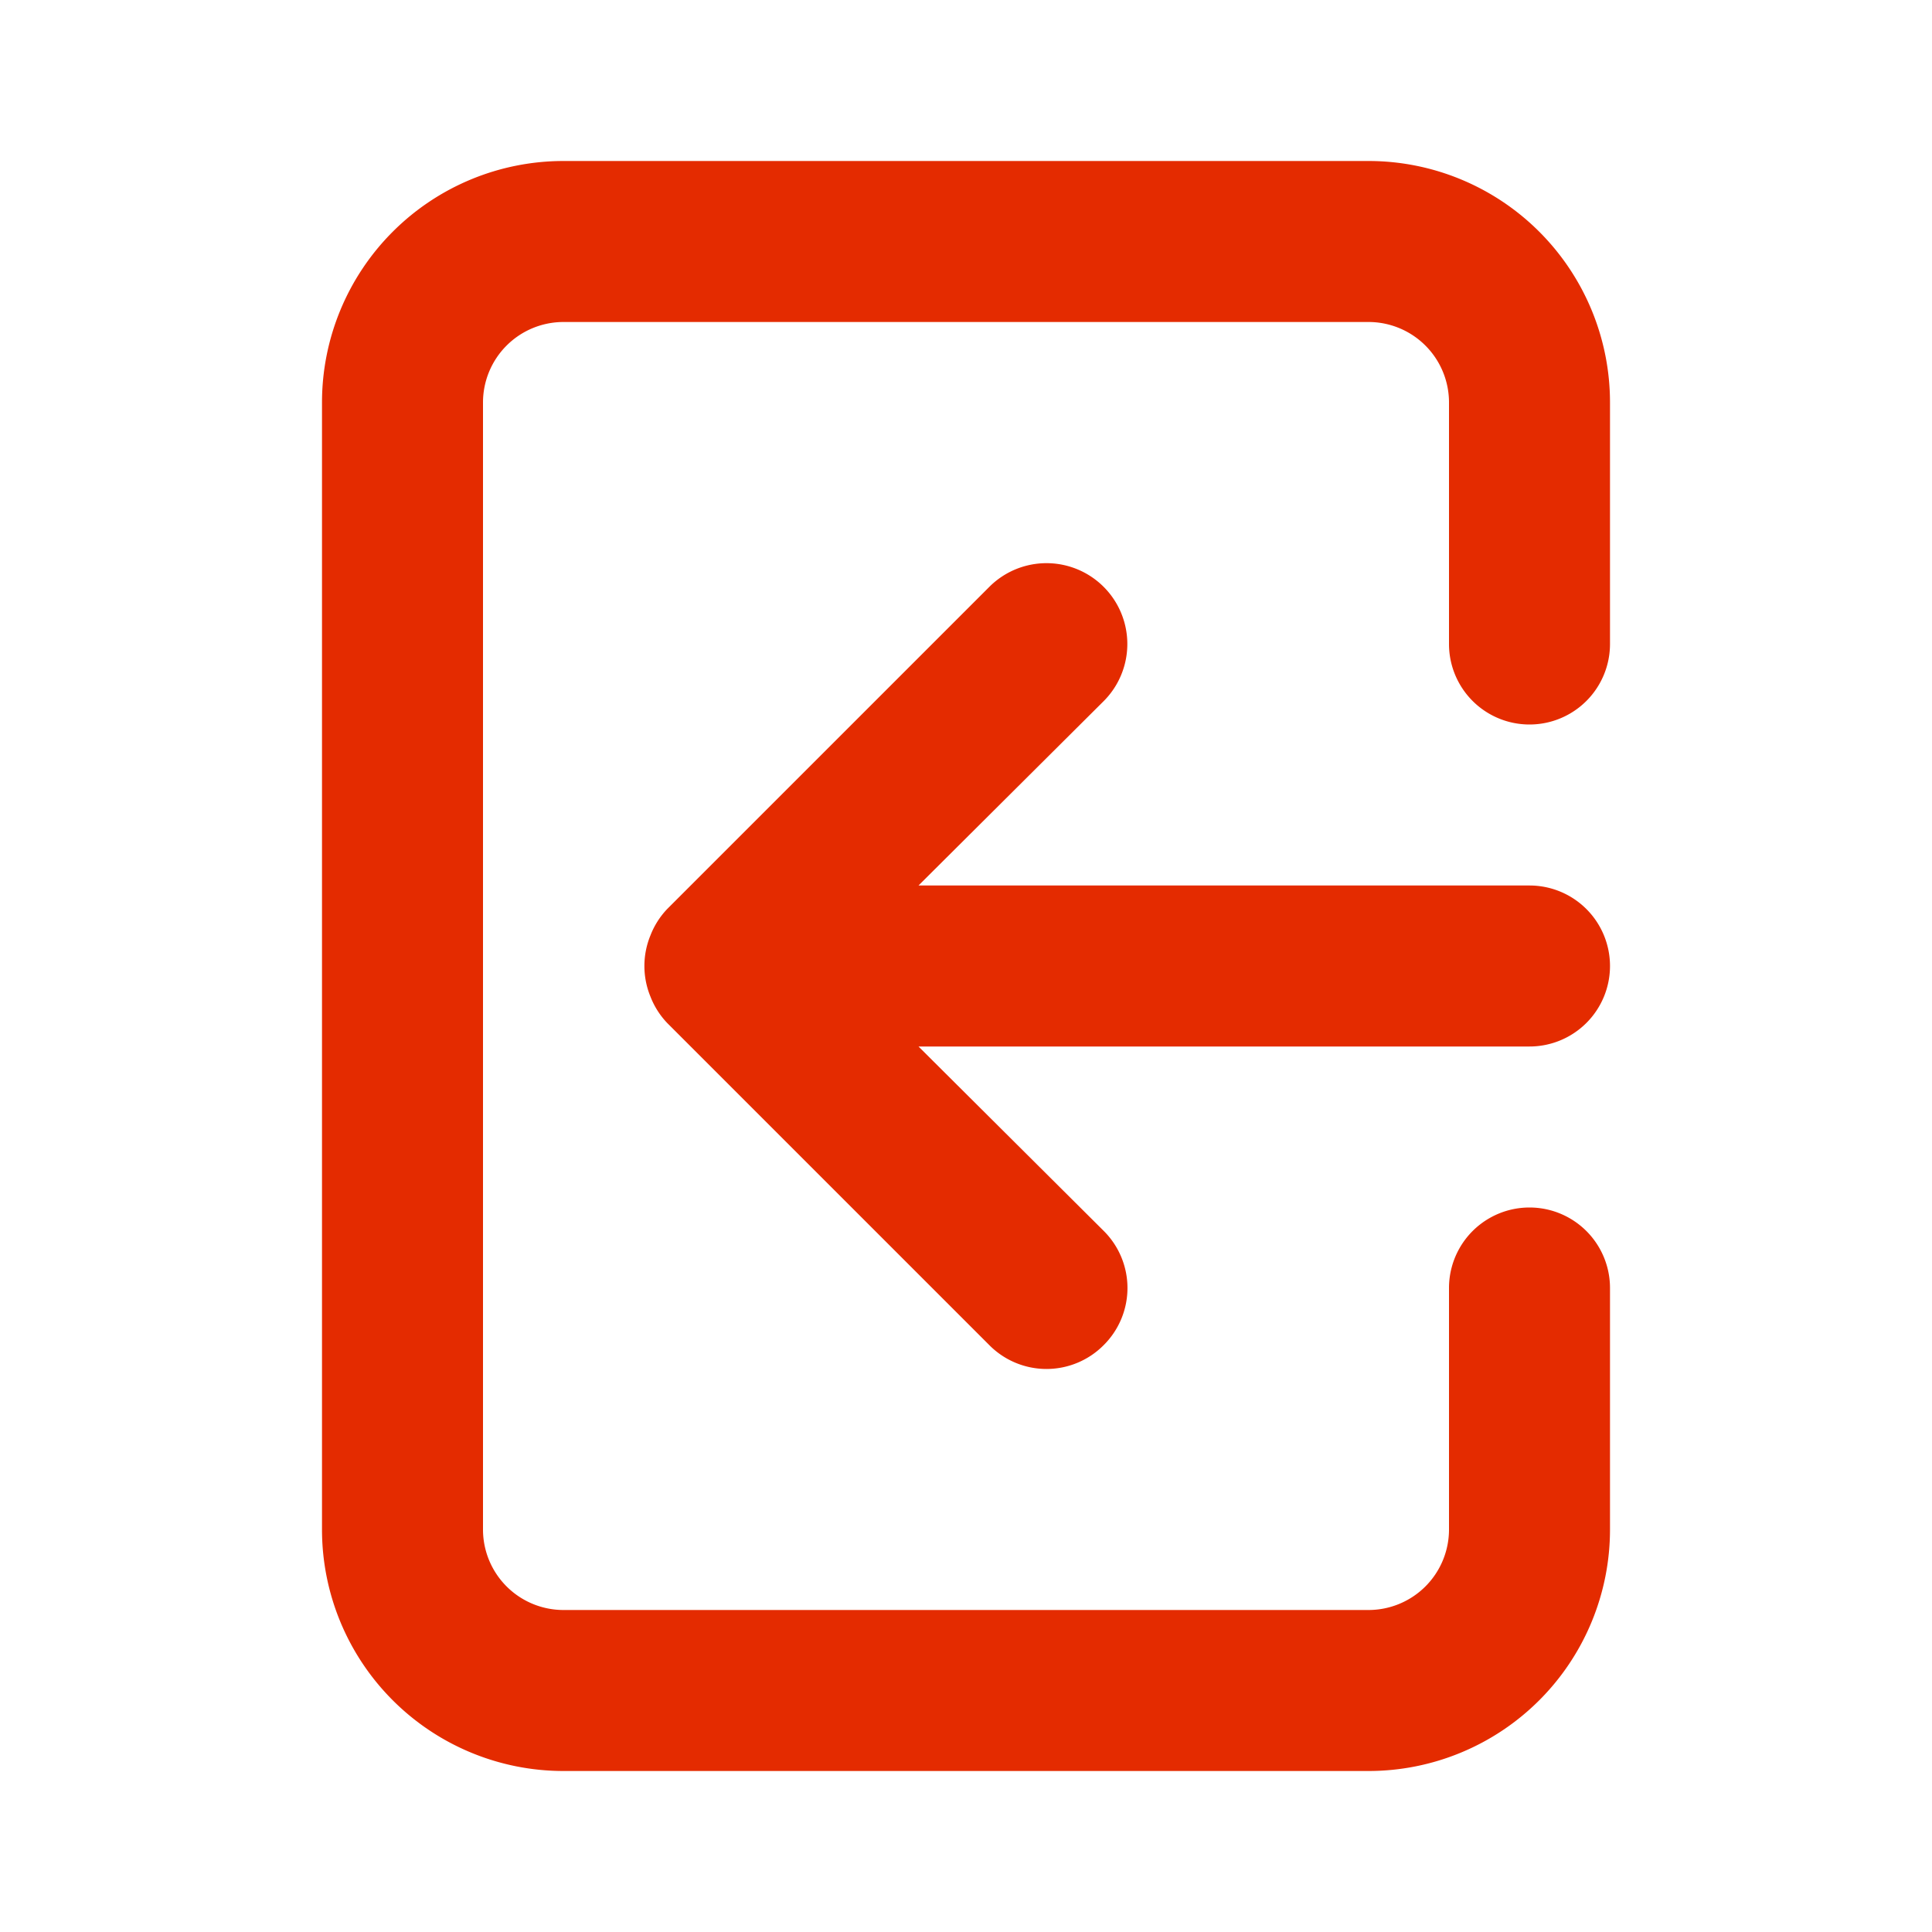<svg xmlns="http://www.w3.org/2000/svg" viewBox="0 0 24 24"><path fill="#E42B00" d="M20,12a1,1,0,0,0-1-1H11.41l2.3-2.29a1,1,0,1,0-1.42-1.42l-4,4a1,1,0,0,0-.21.33,1,1,0,0,0,0,.76,1,1,0,0,0,.21.33l4,4a1,1,0,0,0,1.42,0,1,1,0,0,0,0-1.42L11.41,13H19A1,1,0,0,0,20,12ZM17,2H7A3,3,0,0,0,4,5V19a3,3,0,0,0,3,3H17a3,3,0,0,0,3-3V16a1,1,0,0,0-2,0v3a1,1,0,0,1-1,1H7a1,1,0,0,1-1-1V5A1,1,0,0,1,7,4H17a1,1,0,0,1,1,1V8a1,1,0,0,0,2,0V5A3,3,0,0,0,17,2Z"/></svg>